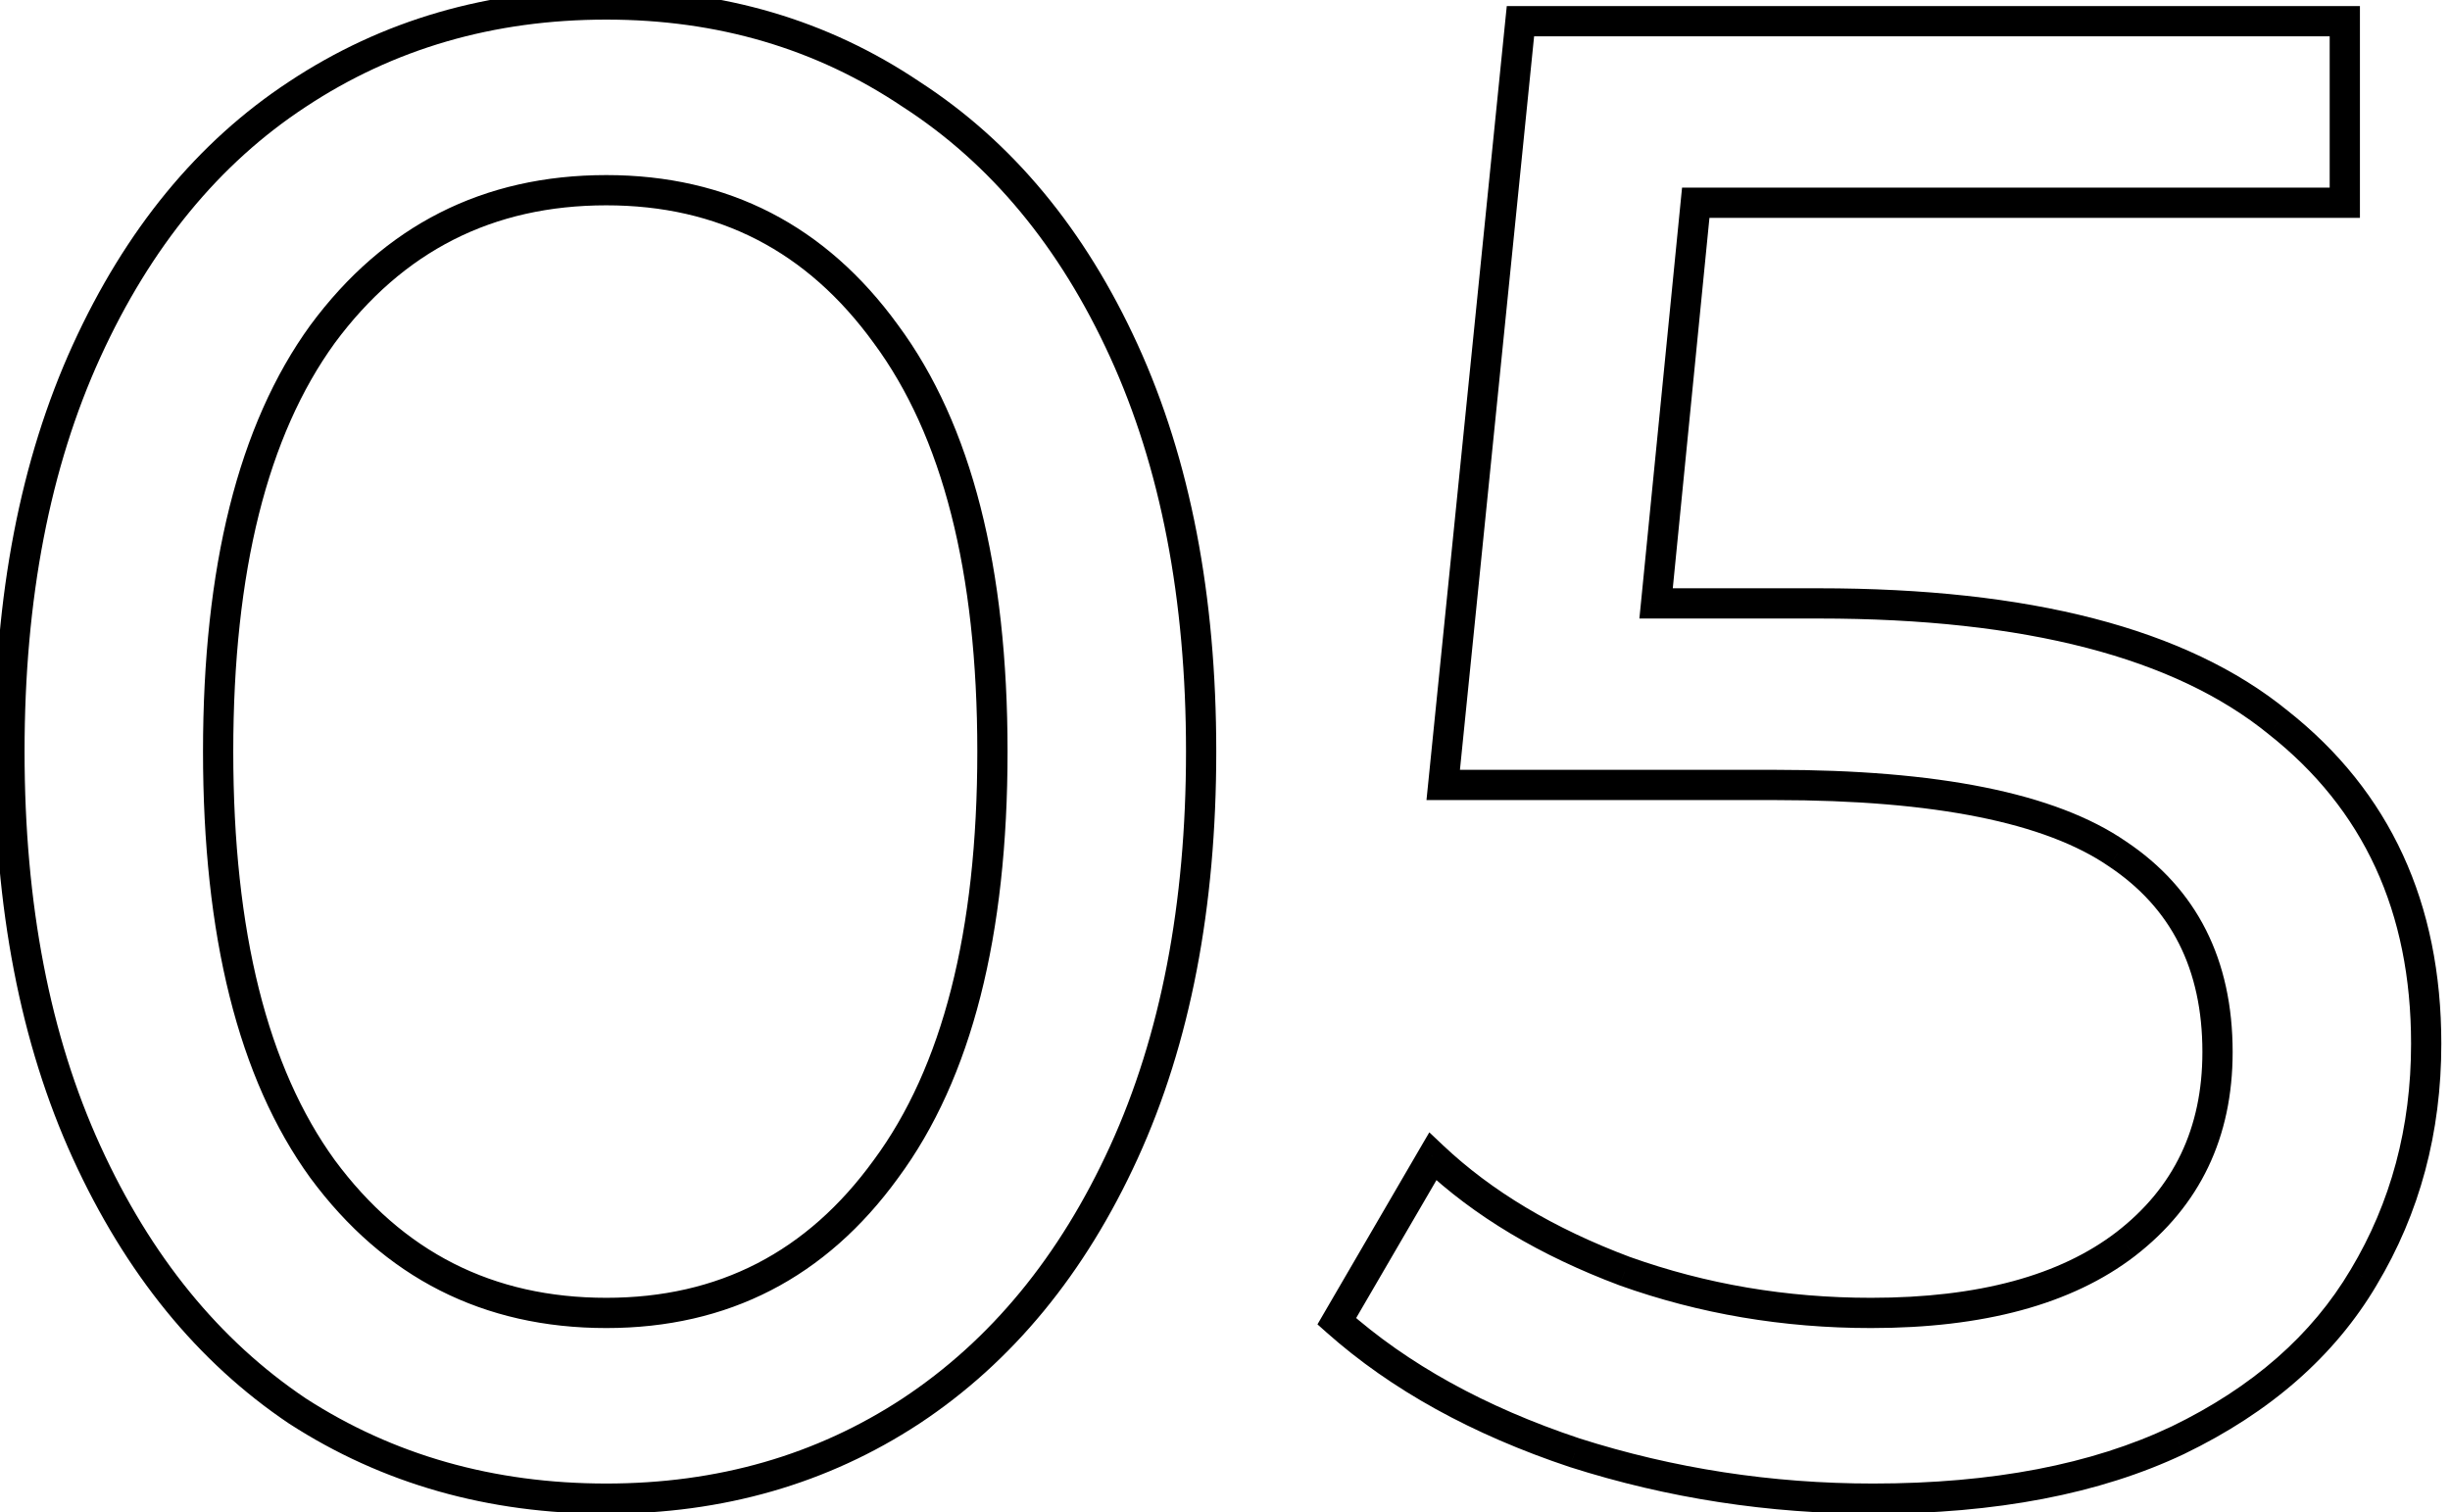 <svg width="81" height="50" viewBox="0 0 81 50" fill="none" xmlns="http://www.w3.org/2000/svg">
<path d="M9.834 46.654L9.555 47.069L9.563 47.074L9.834 46.654ZM2.865 38.098L2.41 38.306L2.41 38.306L2.865 38.098ZM2.865 11.602L2.41 11.394L2.41 11.394L2.865 11.602ZM9.834 3.115L10.108 3.533L10.11 3.532L9.834 3.115ZM30.12 3.115L29.841 3.53L29.849 3.535L30.12 3.115ZM37.158 11.602L37.613 11.394L37.613 11.394L37.158 11.602ZM30.12 46.654L30.394 47.072L30.396 47.071L30.12 46.654ZM29.292 38.65L28.89 38.353L28.887 38.357L29.292 38.65ZM29.292 11.05L28.887 11.343L28.89 11.347L29.292 11.05ZM10.662 11.05L10.26 10.753L10.257 10.757L10.662 11.05ZM10.662 38.65L10.257 38.943L10.26 38.947L10.662 38.65ZM20.046 49.052C16.317 49.052 13.009 48.11 10.105 46.234L9.563 47.074C12.639 49.062 16.139 50.052 20.046 50.052V49.052ZM10.113 46.239C7.257 44.32 4.989 41.545 3.32 37.89L2.41 38.306C4.145 42.102 6.523 45.032 9.555 47.069L10.113 46.239ZM3.32 37.89C1.654 34.243 0.812 29.901 0.812 24.85H-0.188C-0.188 30.011 0.672 34.501 2.41 38.306L3.32 37.89ZM0.812 24.85C0.812 19.799 1.654 15.457 3.32 11.81L2.41 11.394C0.672 15.2 -0.188 19.689 -0.188 24.85H0.812ZM3.32 11.81C4.989 8.155 7.255 5.405 10.108 3.533L9.56 2.697C6.525 4.689 4.145 7.597 2.41 11.394L3.32 11.81ZM10.11 3.532C13.013 1.612 16.319 0.648 20.046 0.648V-0.352C16.137 -0.352 12.635 0.662 9.558 2.698L10.11 3.532ZM20.046 0.648C23.725 0.648 26.985 1.611 29.841 3.53L30.399 2.7C27.367 0.663 23.911 -0.352 20.046 -0.352V0.648ZM29.849 3.535C32.747 5.408 35.035 8.157 36.703 11.81L37.613 11.394C35.877 7.595 33.473 4.686 30.391 2.695L29.849 3.535ZM36.703 11.81C38.369 15.457 39.211 19.799 39.211 24.85H40.211C40.211 19.689 39.351 15.2 37.613 11.394L36.703 11.81ZM39.211 24.85C39.211 29.901 38.369 34.243 36.703 37.89L37.613 38.306C39.351 34.501 40.211 30.011 40.211 24.85H39.211ZM36.703 37.89C35.034 41.544 32.745 44.318 29.844 46.237L30.396 47.071C33.475 45.034 35.878 42.104 37.613 38.306L36.703 37.89ZM29.846 46.236C26.989 48.111 23.728 49.052 20.046 49.052V50.052C23.908 50.052 27.363 49.061 30.394 47.072L29.846 46.236ZM20.046 43.911C24.073 43.911 27.304 42.245 29.697 38.943L28.887 38.357C26.68 41.403 23.747 42.911 20.046 42.911V43.911ZM29.694 38.947C32.129 35.653 33.311 30.93 33.311 24.85H32.311C32.311 30.822 31.147 35.3 28.89 38.353L29.694 38.947ZM33.311 24.85C33.311 18.77 32.129 14.047 29.694 10.753L28.89 11.347C31.147 14.4 32.311 18.878 32.311 24.85H33.311ZM29.697 10.757C27.304 7.455 24.073 5.789 20.046 5.789V6.789C23.747 6.789 26.68 8.297 28.887 11.343L29.697 10.757ZM20.046 5.789C15.976 5.789 12.699 7.453 10.26 10.753L11.064 11.347C13.317 8.299 16.296 6.789 20.046 6.789V5.789ZM10.257 10.757C7.87 14.051 6.712 18.772 6.712 24.85H7.712C7.712 18.876 8.854 14.397 11.067 11.343L10.257 10.757ZM6.712 24.85C6.712 30.928 7.87 35.649 10.257 38.943L11.067 38.357C8.854 35.303 7.712 30.824 7.712 24.85H6.712ZM10.26 38.947C12.699 42.247 15.976 43.911 20.046 43.911V42.911C16.296 42.911 13.317 41.401 11.064 38.353L10.26 38.947ZM75.314 23.884L74.999 24.272L75.005 24.277L75.314 23.884ZM78.144 42.238L77.715 41.981L77.713 41.983L78.144 42.238ZM72.002 47.62L72.217 48.072L72.22 48.07L72.002 47.62ZM52.062 48.034L51.903 48.508L51.91 48.51L52.062 48.034ZM44.196 43.687L43.763 43.435L43.557 43.789L43.863 44.061L44.196 43.687ZM47.37 38.236L47.713 37.873L47.255 37.44L46.937 37.984L47.37 38.236ZM53.718 42.031L53.542 42.499L53.549 42.502L53.718 42.031ZM70.278 41.134L70.582 41.531L70.583 41.53L70.278 41.134ZM70.001 28.231L69.718 28.643L69.724 28.647L70.001 28.231ZM47.715 25.954L47.217 25.904L47.161 26.454H47.715V25.954ZM50.267 0.7V0.2H49.816L49.77 0.65L50.267 0.7ZM77.522 0.7H78.022V0.2H77.522V0.7ZM77.522 6.703V7.203H78.022V6.703H77.522ZM56.063 6.703V6.203H55.611L55.566 6.654L56.063 6.703ZM54.752 19.951L54.255 19.902L54.2 20.451H54.752V19.951ZM60.135 20.451C66.99 20.451 71.91 21.757 74.999 24.272L75.63 23.496C72.279 20.767 67.079 19.451 60.135 19.451V20.451ZM75.005 24.277C78.139 26.749 79.713 30.14 79.713 34.51H80.713C80.713 29.864 79.021 26.171 75.624 23.491L75.005 24.277ZM79.713 34.51C79.713 37.277 79.045 39.763 77.715 41.981L78.572 42.495C80.002 40.113 80.713 37.447 80.713 34.51H79.713ZM77.713 41.983C76.437 44.139 74.472 45.871 71.785 47.17L72.22 48.07C75.053 46.701 77.182 44.845 78.574 42.493L77.713 41.983ZM71.788 47.168C69.159 48.416 65.88 49.052 61.928 49.052V50.052C65.981 50.052 69.418 49.4 72.217 48.072L71.788 47.168ZM61.928 49.052C58.575 49.052 55.337 48.554 52.213 47.558L51.91 48.51C55.134 49.538 58.474 50.052 61.928 50.052V49.052ZM52.22 47.56C49.097 46.519 46.538 45.1 44.528 43.313L43.863 44.061C45.993 45.954 48.678 47.433 51.903 48.508L52.22 47.56ZM44.627 43.939L47.801 38.488L46.937 37.984L43.763 43.435L44.627 43.939ZM47.026 38.599C48.739 40.218 50.916 41.514 53.542 42.499L53.893 41.563C51.367 40.615 49.311 39.382 47.713 37.873L47.026 38.599ZM53.549 42.502C56.181 43.442 58.953 43.911 61.859 43.911V42.911C59.062 42.911 56.405 42.46 53.886 41.56L53.549 42.502ZM61.859 43.911C65.555 43.911 68.485 43.14 70.582 41.531L69.973 40.737C68.114 42.164 65.432 42.911 61.859 42.911V43.911ZM70.583 41.53C72.736 39.866 73.814 37.601 73.814 34.786H72.814C72.814 37.307 71.867 39.274 69.972 40.738L70.583 41.53ZM73.814 34.786C73.814 31.739 72.64 29.389 70.279 27.815L69.724 28.647C71.778 30.017 72.814 32.037 72.814 34.786H73.814ZM70.285 27.819C67.944 26.21 64.039 25.454 58.685 25.454V26.454C64.004 26.454 67.643 27.216 69.718 28.643L70.285 27.819ZM58.685 25.454H47.715V26.454H58.685V25.454ZM48.212 26.004L50.765 0.75L49.77 0.65L47.217 25.904L48.212 26.004ZM50.267 1.2H77.522V0.2H50.267V1.2ZM77.022 0.7V6.703H78.022V0.7H77.022ZM77.522 6.203H56.063V7.203H77.522V6.203ZM55.566 6.654L54.255 19.902L55.25 20L56.561 6.752L55.566 6.654ZM54.752 20.451H60.135V19.451H54.752V20.451Z" fill="black"/>
</svg>
